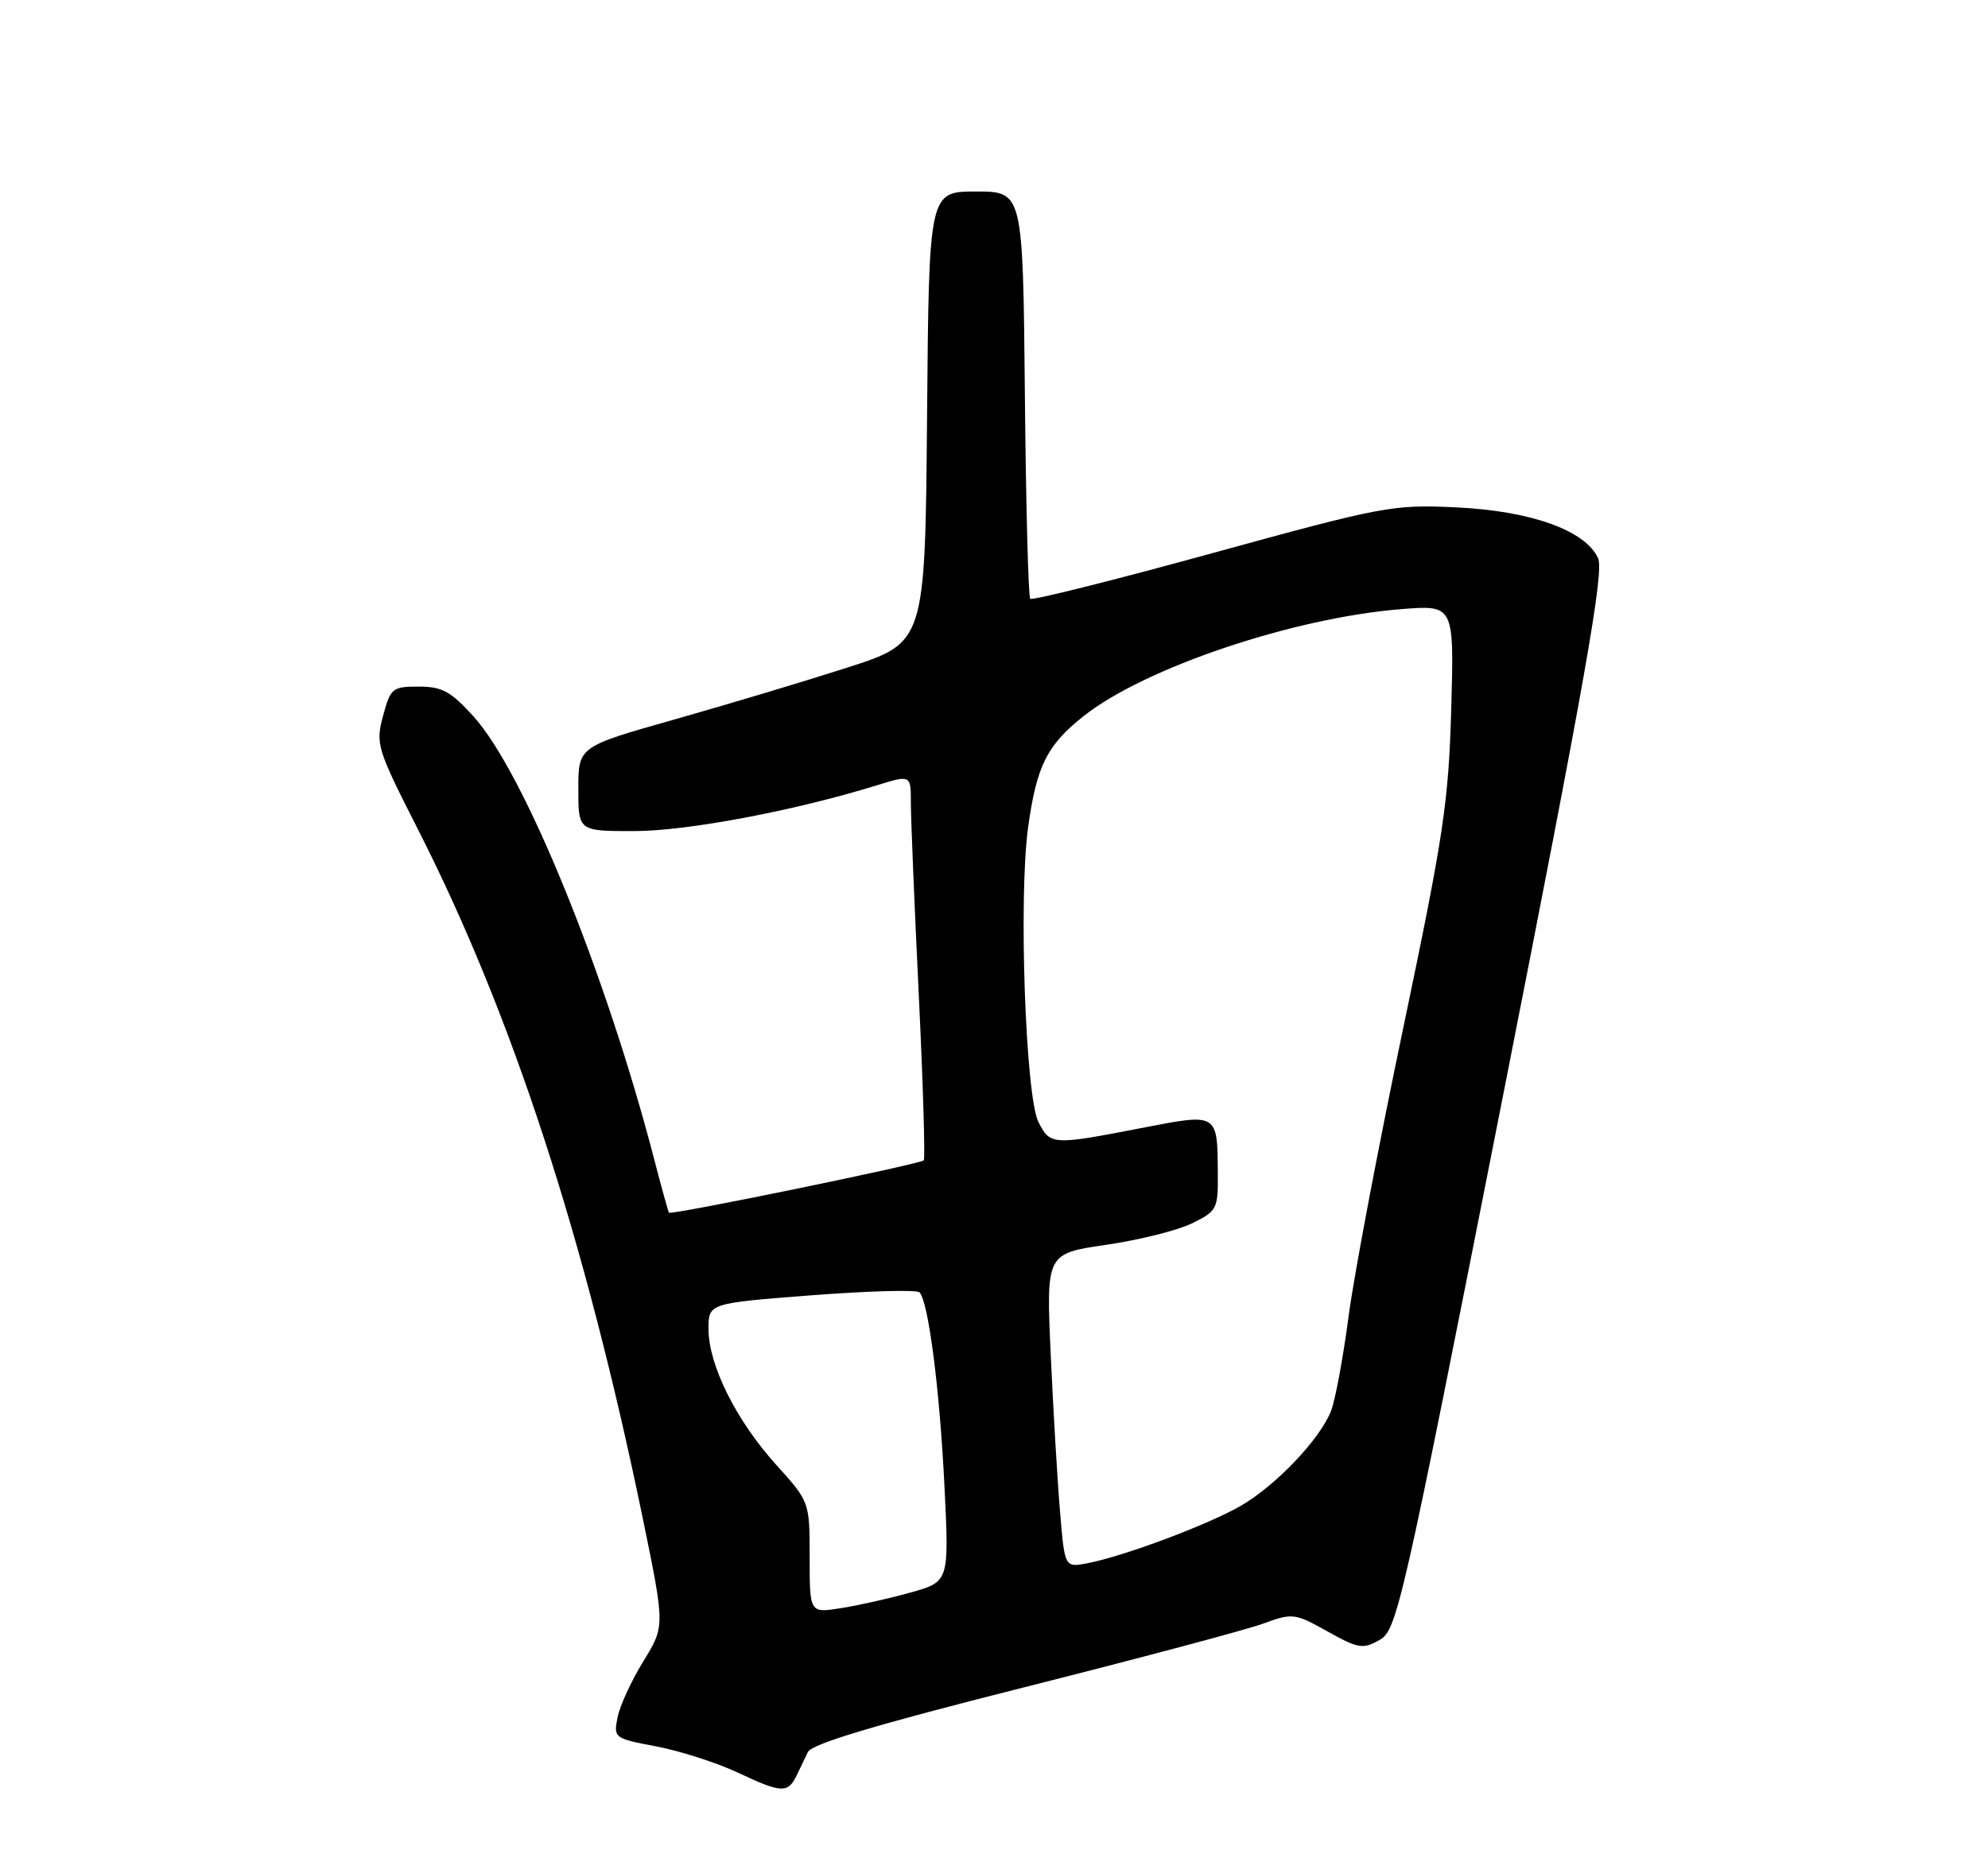 <?xml version="1.0" encoding="UTF-8" standalone="no"?>
<!DOCTYPE svg PUBLIC "-//W3C//DTD SVG 1.1//EN" "http://www.w3.org/Graphics/SVG/1.1/DTD/svg11.dtd" >
<svg xmlns="http://www.w3.org/2000/svg" xmlns:xlink="http://www.w3.org/1999/xlink" version="1.1" viewBox="0 0 275 256">
 <g >
 <path fill="currentColor"
d=" M 110.18 245.69 C 110.63 244.76 111.34 243.28 111.76 242.41 C 112.29 241.29 121.23 238.62 141.51 233.50 C 157.45 229.48 172.40 225.50 174.72 224.65 C 178.81 223.16 179.09 223.19 183.62 225.72 C 187.88 228.11 188.53 228.21 190.82 226.92 C 193.24 225.56 193.91 222.63 207.73 152.53 C 219.30 93.88 221.92 79.11 221.06 77.23 C 219.30 73.38 211.76 70.68 201.40 70.20 C 192.64 69.79 191.38 70.03 167.65 76.55 C 154.09 80.28 142.78 83.11 142.51 82.85 C 142.25 82.58 141.91 69.80 141.77 54.43 C 141.50 26.50 141.50 26.50 135.00 26.50 C 128.50 26.50 128.50 26.50 128.24 57.70 C 127.97 88.91 127.97 88.91 117.24 92.36 C 111.33 94.26 100.54 97.50 93.25 99.56 C 80.00 103.31 80.00 103.31 80.00 109.16 C 80.00 115.00 80.00 115.00 87.75 114.99 C 95.08 114.98 109.87 112.19 121.25 108.67 C 126.00 107.20 126.00 107.20 126.00 111.09 C 126.00 113.23 126.49 125.14 127.09 137.56 C 127.69 149.99 128.00 160.33 127.78 160.55 C 127.25 161.08 92.80 168.16 92.54 167.79 C 92.43 167.63 91.52 164.35 90.52 160.50 C 83.79 134.56 72.51 106.89 65.52 99.15 C 62.36 95.65 61.16 95.00 57.92 95.00 C 54.27 95.00 54.02 95.21 52.99 99.05 C 51.94 102.94 52.13 103.57 57.84 114.80 C 70.88 140.48 80.94 171.36 88.95 210.25 C 91.98 225.00 91.98 225.00 89.00 229.85 C 87.35 232.52 85.75 236.01 85.43 237.61 C 84.86 240.47 84.94 240.53 90.84 241.65 C 94.13 242.28 99.23 243.92 102.17 245.31 C 108.09 248.10 108.99 248.14 110.18 245.69 Z  M 112.00 215.48 C 112.00 207.79 112.00 207.79 107.35 202.65 C 101.84 196.54 98.02 188.89 98.01 183.91 C 98.00 180.32 98.00 180.32 112.25 179.22 C 120.09 178.62 126.81 178.43 127.19 178.81 C 128.42 180.04 129.99 192.18 130.65 205.68 C 131.30 218.86 131.30 218.86 125.90 220.36 C 122.93 221.19 118.59 222.16 116.25 222.52 C 112.00 223.18 112.00 223.18 112.00 215.48 Z  M 146.64 209.21 C 146.28 204.99 145.70 195.21 145.35 187.49 C 144.71 173.45 144.71 173.45 152.99 172.24 C 157.54 171.58 162.90 170.24 164.88 169.27 C 168.33 167.58 168.50 167.27 168.46 162.50 C 168.40 153.90 168.57 154.01 157.83 156.09 C 145.55 158.47 145.28 158.45 143.65 155.25 C 141.86 151.73 140.89 124.25 142.21 114.54 C 143.38 105.99 144.81 103.11 149.91 99.07 C 158.34 92.40 178.91 85.47 193.83 84.28 C 201.15 83.70 201.15 83.70 200.75 98.10 C 200.38 111.01 199.70 115.55 194.16 142.00 C 190.75 158.22 187.34 176.22 186.57 182.00 C 185.81 187.78 184.71 193.71 184.13 195.20 C 182.63 199.08 176.55 205.49 171.69 208.32 C 167.18 210.94 155.45 215.34 150.39 216.30 C 147.28 216.89 147.28 216.89 146.64 209.21 Z "/>
</g>
</svg>